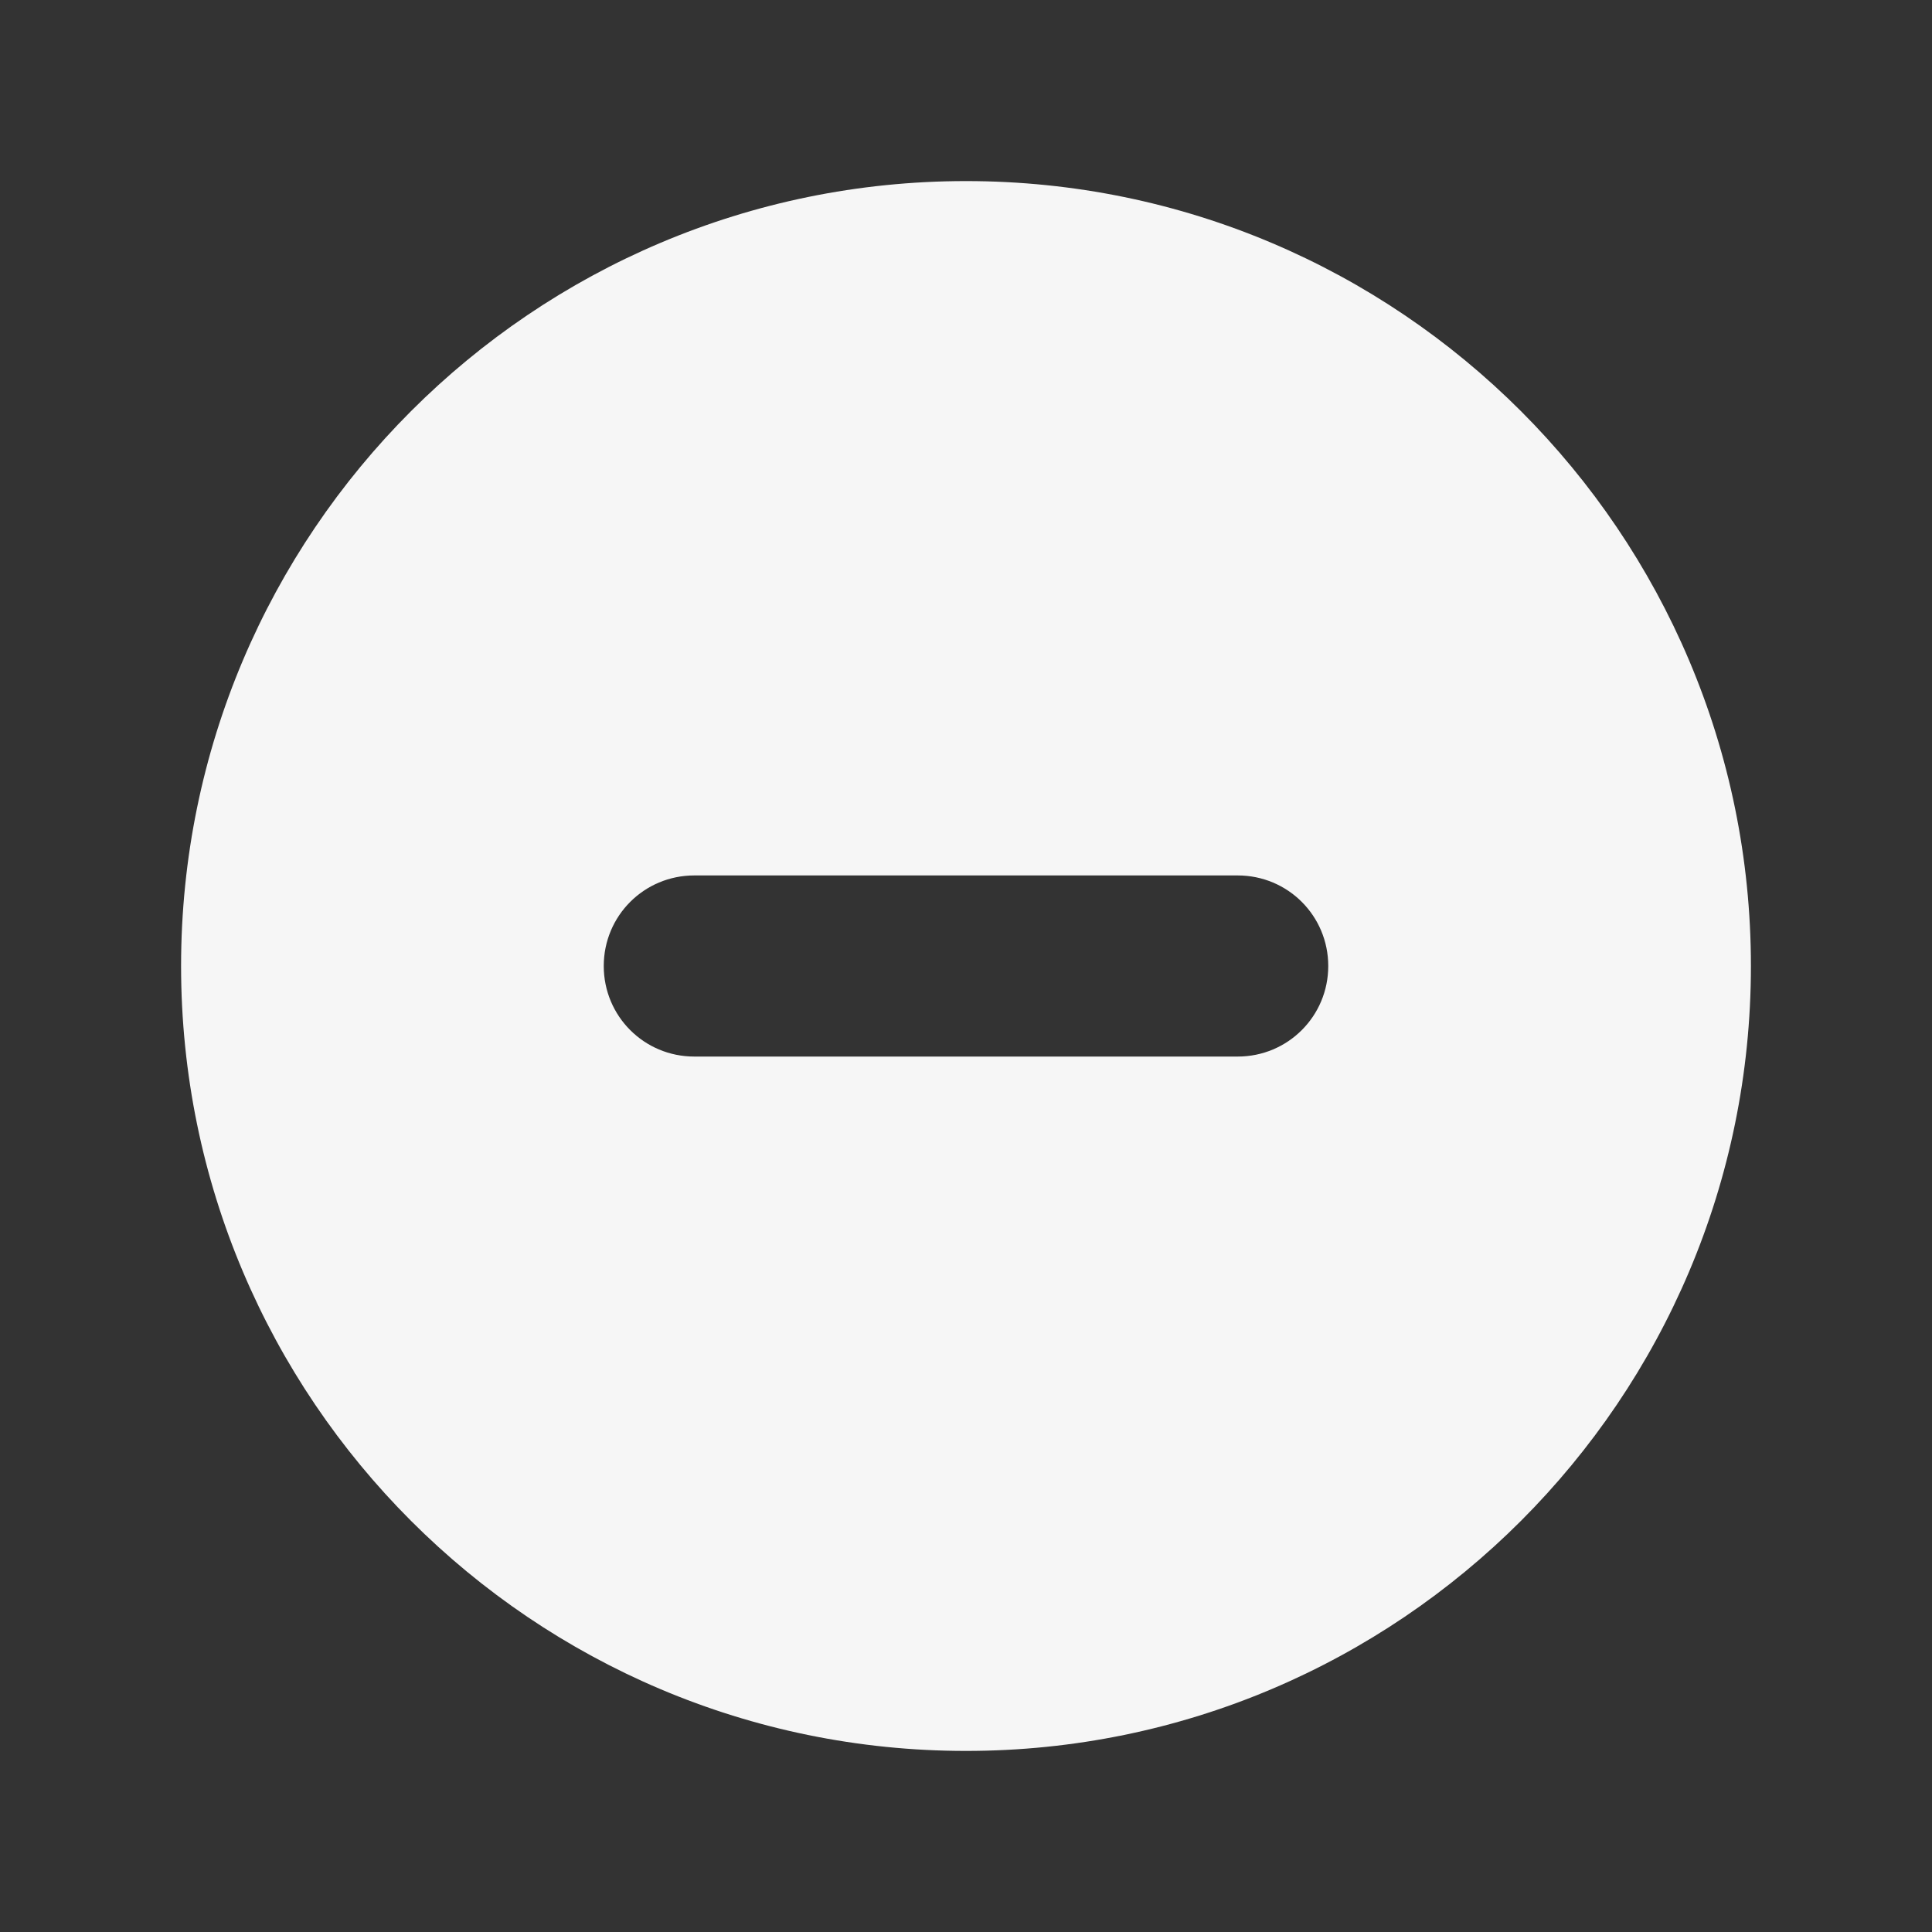 <?xml version="1.0" encoding="utf-8"?>
<svg viewBox="0 0 150 150" style="fill-rule:evenodd;clip-rule:evenodd;stroke-linejoin:round;stroke-miterlimit:2;" xmlns="http://www.w3.org/2000/svg">
  <rect x="0" y="0" width="150" height="150" fill="#333333" stroke="none"/>
  <g transform="matrix(1, 0, 0, 1, -0, -0)">
    <path d="M75,14.059c33.634,-0 60.941,27.307 60.941,60.941c0,33.634 -27.307,60.941 -60.941,60.941c-33.634,0 -60.941,-27.307 -60.941,-60.941c-0,-33.634 27.307,-60.941 60.941,-60.941Zm-21.094,53.91c-3.896,-0 -7.031,3.135 -7.031,7.031c0,3.896 3.135,7.031 7.031,7.031l42.188,0c3.896,0 7.031,-3.135 7.031,-7.031c0,-3.896 -3.135,-7.031 -7.031,-7.031l-42.188,-0Z" style="fill:#f6f6f6;"/>
  </g>
</svg>